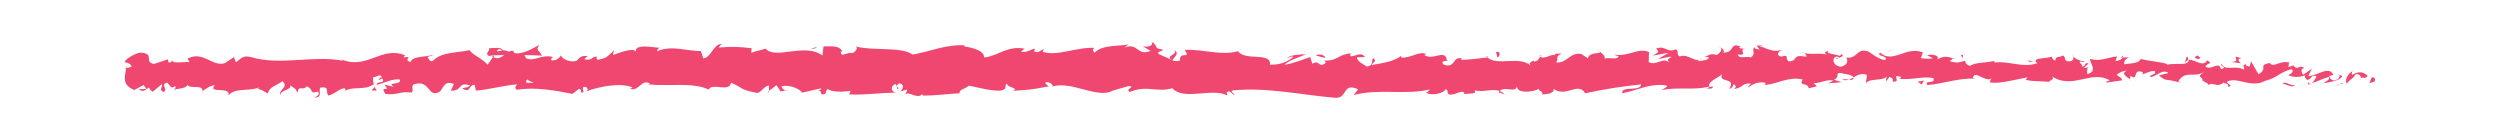 <?xml version="1.0" encoding="utf-8"?>
<!-- Generator: Adobe Illustrator 22.0.0, SVG Export Plug-In . SVG Version: 6.00 Build 0)  -->
<svg version="1.1" id="Layer_1" xmlns="http://www.w3.org/2000/svg" xmlns:xlink="http://www.w3.org/1999/xlink" x="0px" y="0px"
	 viewBox="0 0 1920 107.7" style="enable-background:new 0 0 1920 107.7;" xml:space="preserve">
<style type="text/css">
	.st0{fill:#EF476F;}
</style>
<g>
	<path class="st0" d="M1823.6,62.6c0.9-1.1,0.4-3.7-2.1-3.2l-1.8,4.4L1823.6,62.6z"/>
	<path class="st0" d="M1806.7,54.5c-2.9,2.1-6.3,5.8-4.4,9.9c2.9-4.2,3.6-2.4,6.8-7.4c2.5-0.5,4.4,1.4,4,3c0.9-1.1,3.9,1,5.2-1.8
		c-3.3-3.4-7.4-3.5-11.7-0.7C1805.6,56.5,1806.5,55.4,1806.7,54.5z"/>
	<path class="st0" d="M1561.8,47.7l1.6,0.5C1562.9,48,1562.4,47.8,1561.8,47.7z"/>
	<path class="st0" d="M1410,45.3c1.2-0.1,1.6-0.5,1.7-0.9C1410.6,44.7,1409.7,44.9,1410,45.3z"/>
	<path class="st0" d="M1384.1,40.5c0.6,0.1,1,0.2,1.5,0.3C1385,40.4,1384.4,40.2,1384.1,40.5z"/>
	<path class="st0" d="M1561.8,47.7l-4.1-1.4C1557.4,47.8,1559.8,47.4,1561.8,47.7z"/>
	<path class="st0" d="M1772.9,65.1c0.8-0.2,1.6-0.6,2.2-1.2c-0.7,0.2-1.4,0.3-2.1,0.5C1773,64.6,1773,64.8,1772.9,65.1z"/>
	<path class="st0" d="M1628.7,44.2h1.2c0.4-0.5,0.7-1.1,1-1.8L1628.7,44.2z"/>
	<path class="st0" d="M1680,43.5c-1.2-0.2-1.6,3.5-2,5.2c0.7-1.5,1.5-2.3,2.5-2.5C1680.6,45.4,1680.4,44.6,1680,43.5z"/>
	<path class="st0" d="M1761.4,50l1.4-0.5C1762.5,49.7,1761.9,49.8,1761.4,50z"/>
	<path class="st0" d="M1591.9,43.4c-0.1-0.6-0.3-1-0.5-1.3C1591.5,42.5,1591.6,43,1591.9,43.4z"/>
	<path class="st0" d="M155.8,71.3c0-0.3,0-0.4,0-0.7C155.5,71,155.4,71.3,155.8,71.3z"/>
	<path class="st0" d="M96.2,52.9l0.8-0.2c0.1-0.7,0.2-1.4,0.2-2.1L96.2,52.9z"/>
	<path class="st0" d="M1336.7,35.8c0.1,0,0.1,0,0.2,0.1C1338.1,35.4,1337.4,35.5,1336.7,35.8z"/>
	<path class="st0" d="M901.3,38.5c4.9,3.3-8,4.3-0.6,7.9C900,45,907.4,40.7,901.3,38.5z"/>
	<path class="st0" d="M1771.6,64.6c-0.7,0-1.4,0.1-2.1,0C1770.5,64.8,1771.1,64.7,1771.6,64.6z"/>
	<path class="st0" d="M900.7,46.4C900.7,46.5,900.7,46.5,900.7,46.4l0.8,0.4C901.1,46.7,901,46.6,900.7,46.4z"/>
	<path class="st0" d="M1227.4,38c0.2,0.7,0.7,1.2,1.1,1.6C1228.5,39.2,1228.2,38.8,1227.4,38z"/>
	<path class="st0" d="M1308.8,43.3l-2-0.5C1307.6,43.1,1308.2,43.2,1308.8,43.3z"/>
	<path class="st0" d="M1185.1,43.2c-1.1-0.3-1.5-0.8-3-0.3c0.1,0.2,0.3,0.3,0.5,0.5C1183.2,42.9,1183.9,42.6,1185.1,43.2z"/>
	<path class="st0" d="M1141.1,43.2c0.2,0.3,0.5,0.5,0.8,0.7c0.4-0.1,0.9-0.1,1.4-0.2L1141.1,43.2z"/>
	<path class="st0" d="M289.5,69.5c-1-1-1.6-2.2-2-3.3C288.1,68.8,281.6,69.7,289.5,69.5z"/>
	<path class="st0" d="M1772.9,63c-0.3,0.9-0.6,1.4-1.3,1.6c0.5,0,1-0.1,1.5-0.2C1773.2,63.8,1773.2,63.3,1772.9,63z"/>
	<path class="st0" d="M1183.3,72.5l-7-0.5C1178.3,72.3,1180.8,72.5,1183.3,72.5z"/>
	<path class="st0" d="M605.1,69l-1.6,0.4C604.1,69.5,604.6,69.4,605.1,69z"/>
	<path class="st0" d="M1155.6,72.5c-1.2-1.3-2.6-2.1-3.9-2.6c-0.3,0.3-0.6,0.5-0.8,1L1155.6,72.5z"/>
	<path class="st0" d="M241.4,74.9c6.7,0.1,3.1-4.8,4.5-7.6c7.9-1.4,3.7,3.6,6.4,6.1c5-1.3,8.8-5.8,12.5-5.6c0.3,0.8,1,1.1,0.2,2.1
		c5.2-3.9,15.6-0.2,21.7-5.1c0.5,0.4,0.7,0.8,0.8,1.2c-1-2.4-1.1-4.9-0.9-6.7c3-0.1,5.5-3.1,6.7,0.1c-1.8-0.1-2,1.2-2.8,2.2l3.1-1.4
		c2.8,4.6-4.3,1.6-4.3,5c6.1-1.5,13.2-5.3,17.9-4c1,4.5-10.9,1.5-4.7,5.5l-7.2-1.7c5.5,7.1-4.4-0.5,0.7,7.1c9.5,1.3,10.6-2.3,20.1-1
		c2.1-2.5-0.7-3.7,1.4-6.2c13.5-4.5,10.6,11.3,20.5,5.3c2.6-3,3.6-8.7,10.6-5.7l-2.4,5.1c9.2,0.5,5.3-7.3,14.9-3.9
		c-1.7,2-7.2,1.7-5.8,2.3c6.3,4,4.4-2.9,9.2-2.9l1,4.5c9.8-0.7,20.6-3.9,31.5-4.8c-0.6,1.3-2.5,2.7,0.1,4.1
		c13.7-2.2,29.3,0.5,42.5,3.2l5.1-3.9c1.2,0,2.2,1.8,0.9,2.5c5.2,1.5,0.3-2.5,2.7-4c2.9-0.3,3.9,2.2,2,3.4
		c9.1-3.3,25.9-7.1,35.5-2.9l-1.9,1.2c7.5,1.6,8.4-7.9,15.3-4.3l-1.3,0.7c16.2,1.7,34.1-1.9,46.4,4c2.3-5.6,16,2.5,17.1-5.3
		c9.2,3.9,6.6,5.3,19.6,7.8c3.5,0.4,5.2-4.9,9.5-5.7l0.1,4.1l5.8-4.3l3.1,4.9l4-1c-1.6-0.2-3.4-1.8-3.2-3c6.3-1.8,15.4,2.8,15.5,4.9
		l14.9-3.4c-0.3,1.6-2.8,2.2-4.8,3.2c8-4.2,1.4,4.3,8.7,0.5c-1-0.9,0.5-2.4,0.7-3.2c3.6,2.5,11.9,2.5,18,1.4l-1.2,2.8
		c11.1,0.7,23.3-1.3,35.7-1.3c-4.4-1.3-3.4-6.2,0.2-6.6l1.5,4.3c2.3-2.7-3.8-1.6,1-4.9c4.6,0.5,3.1,4.9,0.5,6.3l5.6-1.5
		c0.3,1.3-1,2-1.3,3.6c2.3-2.7,9.7,4.3,13.1-0.3l0.3,1.3c12.4,0,18-1.4,28.1-1.7c0.2-3.7,4.1-2.9,7.2-5.9c7.4,1.2,15.7,4.1,24.6,3.8
		c6.3-1.8,1.8-3.1,4.7-5.4c0.5,3.4,9.4,3.1,4.8,5.5c10.7-0.6,13.7-0.7,27.3-3.4c-1.5-1.4-3.1-2-2.3-3.1c2.5-0.6,5.6,1.4,5.3,3
		l-0.7,0.4c15.2-5.1,35.2,9.9,47.3,2.8l-0.7,0.3l12.6-3.7c5.8,0.6-3.5,2.5,0.8,4.6c13.6-5.6,21.4,0.8,32.6-2.9
		c8.7,10,30.7-0.7,42.4,5.7L942,71c3-2.3,3.7,1.3,5.9,1.9c-0.3-1.8-3.3-2.1-1.4-3.4c25.6-2.8,52.8,3.4,79,5.6
		c9.6,0.6,5.4-12.2,17.5-6.5l-3.4,4.4c19.3-5.2,39.6,0.2,58.5-4.3c-1.1,1-1.2,2.3-3,2.3c4,3.2,14.8,0.2,14.9-2.4
		c2.9,0.3,0.7,2.3,2.5,3.7c4,1.9,10.1-4,12.2-0.9c0.4,0.5-1.1,1-1.9,1.3c2.6-1.5,12.2,0.4,9.7-3.3c7.1,1.7,13.6-1.6,19.3,0.5
		c3.7-4.1,12.2,2,13.3-3.8c-0.5,6,12.5,4.8,17,2c-1.5,1.8,3.9,1.9,2.1,4.4c5.1-0.1,9.8-1.2,8.9-4.3c9.5,7.1,19-5.8,24.3,3.4
		c15.2-3.2,29.3-5.4,43-6.8c-0.5,6-15.2,0.6-14.6,6.8c13-2.5,20.5-7.6,33.4-6.1c3.3,0.8-1.9,2.6-3,3.6c13-2.5,25.1,0.5,36.7-2.7
		c0,0.6-1.3,1.2-2.5,1.6c2.3-0.2,5.3,0.9,5-1.8l-2.2,0.7c-3.6-3.9,9-8.2,9.5-10.3c-3.9,7.8,11.4,2,5.3,11.8c1.5-0.5,3.4-1.8,3-3.6
		c2.2,0.5,2.9,1.6,0.7,3.6c8.2-1.5,5.3-4.4,12.7-4.3c0,1.3-1.5,1.8-2.3,3.4c3.7-2.6,7.5-5.1,13.8-4c-0.4,0.8,0.3,1.8-1.5,1.8
		c10.7-0.4,18.3-6.8,30.1-4.3c-3.5,5.7,4,1.9,4.6,6.8l6.3-1.5l-2.5-2.4c5.5,0.1,10.4-3.5,15.2-1.9l-4.1,2l10.4-0.9l-5.9-1.9
		c5.6-2.5-0.6-6.2,6.8-4.9c-1.5,0.5,5.5,0.1,8.4,3l0,0c2.7-1.6,5.6-3.2,9.7-2c1.1,1.6-0.9,5.5-0.2,6.5c2.7-4.1,13-1.1,16.4-5.5
		c-1.1,1-1.2,3.6-0.8,4.1l2.3-3.4c2.6,1.1,2.9,1.6,2.5,3.7c7.7,0.6-2.5-6.3,6.7-3.6c-0.7,0.3-0.4,0.8-1.9,1.3
		c9.2,1.4,17.8-2.1,26.3-0.5c2.5,5-7.4,1.2-4.5,5.4c12.2-0.9,25.3-5.9,37.1-4.8l-2.2-0.5c1.6-7,8.8,3.5,14.8,0.2
		c-1.5,0.5-1.9,3.9-1.5,3.1c8.1,1.1,16.5-1.7,28.8-3.9l-1.5,1.8c4.8,1.6,12.5,0.9,17.7,1.7c1.5-1.8,4.5-1.5,2.7-4.1
		c15.9,10.2,30.3-5.5,44.4,3c-1.7,0-4,1.6-2.7,1.6l12-1.7c-0.9-3.1-1.6-1.8-4.1-4.2c1.5-1.8,4.9-3.2,7.9-3.2c-5.4,2,0,4.9,2.4,6.6
		c-0.4-0.9,0.4-2,0.2-2.9c6.3,5.4,1.1-6.1,9.6-2.5l-0.5,1.6c3.2-0.8,6.2-2.9,9.6-2.5c1.4,3.5-3.4,1.6-3.6,4.6
		c4.8-0.2,9.6-6.7,14-3.2c-2.1,1-5,1-7.1,2c4.8,4.1,5.3,3.1,8.9,3.7l-0.3-0.1l8.2,1.9l-2.1-1.1c6.1-9.2,12.4-1.7,20.5-7.7
		c-7.9,5.7-1.3,3.3-1.9,7.3c2.1,1.1,5.3,2.4,4.4,3.5c3.9-3.2,6.5,2.5,11.9-2.2c0.2,1.3,4.1,0.1,3.3,3.4c5-1-1.2-2.2-0.8-3.9
		c7.7-4.4,18.2,5.3,29.3-0.7c9.6-2.5,11.4-6.8,20.3-9c3,2.1-2.5,4.7-2.5,4.7c4.9,1.9,8.5,1.5,13.1,0.1c-0.9,1.1,0,2.1,1.4,3.5
		c3.7-0.3,2.5-4.7,7.3-2.8c-0.8,1.4-1.9,3.7-3.7,5.2c4.3-1.2,8.6-3.6,13.1-4.7c1.2,2.2-2.7,3.4-4.3,4.9c5-1,13-2,14.6-5.6l-3.2-1.3
		c1.8-0.2,0.9,3.1-0.4,3.7c-4.3,2.8-6.2-1.2-6.5-2.5l3.2-0.8c-3.3-7.6-12.8,1.2-19.2,0.8l2.7-5.5l-6.6,4.6c-1.4-1.4-2.4-4.5,0.8-5.3
		c-4.6-2.7-4.1,2-8-1.1c-0.4-0.5-0.2-0.7,0.2-1l-4.5,1.6c0.9-1.2-0.7-3.9,2-3.1c-8.1-3.2-13,4.1-16.1,0l0.7-0.3
		c-11.2,1.9-1.1,4-9.5,8.8l-5.7-9.9l-1.1,4c-1.2-0.1-3.4-0.4-3-2.1c-4.3,2.8,0.7,1.8-1.8,4.4c-5.6-3.7-15.3,1.7-16.6-4.7
		c-2,3.1,5.3,2.4-0.6,4.5c-1.7-6.9-6.9,1.2-11.9-2c1.6-3.6,6.4-1.7,1.3-4.9c-3.1,6-9.9-1.3-14.2-0.2c-0.2,4.8-9.3,2-16.5,3.6
		c0.5-1.6-13.5-2.6-20.2-4.4l0.2-0.8c-1.3,4.8-8.2,3.9-13.2,4.9c0.2-2.9,1.1-4,3.8-5.3h-4.7c-1.1,1.6-2.6,2.4-5.6,2.9l1.2-3.6
		c-6.3,0.2-12.7,4.3-20.7,1.8c-0.5,3.4,6.4,9.4-2.1,11.7c-0.3-1.8-0.6-5,1.6-5.7c-0.7,0.2-2.6,1.5-4.1,0.7l3.4-3.1
		c-3.7-1.4-1.9,2.6-4.9,2.3c0.1-2.6-2.2-1.9-1.8-3.9c0.8-0.3,2.6,1.1,3.7,0.1c-3.3-0.5-7.3-2-8.7-4c0.3,1.5,0,3.5-2.4,3.8
		c-6.3,0.2-2.2-3.1-5.8-4.5c-1.5,1.8-5.5-0.1-5.6,3.8c-1.8,0-2.2-1.8-2.9-2.9c-3.3,1.7-15.2,0.5-11.5,4.6l0.8,0.3
		c-0.2,0.1-0.3,0.1-0.5,0.2l0,0l0,0c-10.7,3.9-22.1-2.2-32.7-0.5v-1.3c-6.3,1.5-14.1,0.9-18.6,3.7c-1.9,0-4.4-2.4-3.6-3.9
		c-4.8,1-5.4,2.4-12.3,0.3c4.9-2.3-1.7-2,5-1.7c-6.3-1.1-7.7-3.2-14.4,0.4c2.3-3.3-4.7-4.2-7.7-3.2l4.4,2.4
		c-3.4,0.5-6.3,0.2-9.3-0.1l1.6-4.4c-12.8-5.3-23.1,9.1-32.9,0.1c-3.4,3.1,7,2.2,3.9,5.8c-5.9-0.6-12.1-6.9-13.9-6.9
		c-8.1-2.4-7.5,6.4-16,4.8c1.1,1.6,2.1,5.7-4.2,7.2c-5.9-0.6-7.3-6.6-3.5-7.8c1.4-0.1,2.1,0.4,2,0.9c1.9-0.6,4.4-1.2,2.1-2.9
		L1413,43c-2.9-1.6-11.1-1.4-9.1-4c-4.5,1.5-1.9,2.6,1.4,3.4c-7.6-2.3-11.8-0.1-19.6-1.6c1.2,0.9,2.4,2.7,1.1,2.7
		c-11.4-1.9-5,3-12.8,3.7c-4.4-2.4,1.6-5.7-6.2-3.7c-4.8-1.6-1-4.2,0.9-5.4c-7.1,3-13.3-2-17.3-2.5l3.7-1.3
		c-2.2,0.8-4.1,0.7-5.9,0.7l2.1,3.1c-2.2-0.5-4.1-0.6-4-1.9c-2.3,2.1,1.7,5.2-2.8,8c-2.9-1.6-8.9,1.7-9.9-2.4c9.2,1.4-1-4.2,6.8-4.8
		c-1.5,0.5-3.3,0.5-5.5-0.1c-0.3-0.5,0.3-0.9,0.9-1.1c-8.8-3.7-4.1,4.7-13.2,4.6c1.2-2.3-2.1-4.4-3.6-3.9c3.7,0,1.8,3.9-1.6,5.7
		c-5.9-1.8-6.4,1.4-9.4,1.1l3.5,0.9c-1.2,2.3-4.1,2-8.2,2.8c-0.3-1.8,3.7-1.3,2.3-2.1c-4.5,4.1-10.3-4.3-16.6-1.5
		c-2.9-1.6-0.3-4.4-2.9-5.5c-7.1,3-7.7-3.2-15.1-0.7c2.1,3.1,2.5,2.4-2.7,5.5l12.3-2.2l-7.9,4.6c3.7,0,7.8-2,10-1.4
		c-3.7,2.6-3.4,1.8-1.6,4.4c-5.1-4.7-10,2.8-15.9-0.4l0.2-7.8c-8.8-3.5-15.6,4-27,2l3.7,1.4c-1.5,3.1-7,0.4-10.7,1.7
		c0.3-2.6-2-3.6-3.5-5.2c0.2,1.9-8.4-0.2-9.4,5l-5.1-3.4c-9.2-1.4-10.5,7.4-19.4,6.5c2.7-2.8-1.4-4.7,4.6-6.7c-3,0-5.6-0.5-5.7,1.3
		c-1.7-1.6-8.2,3.5-10.9,1c-1.2,1.1-1.7,3.9-5,3.7c-0.4-0.5,0-1.3,0-1.3c0,1.3-5.2,1.8-2.3,4.6c-9.1-8.1-25.5,0.6-33.4-6.4
		c-6.5,0.9-14.2,1.7-20.1,1.9c0.4-0.8,0-1.3,1.1-1c-8.1-2.4-5,7.5-14.2,4.8c-4.7-4.2,4.9-2.3,2-3.9c-1.3-8.6-11.1,1.2-17.3-3.8
		l1.5-0.5c-4.7-2.9-11.5,3.2-19.3,2.6c0,0,0.4-0.8,0-1.3c-5.3,4.4-15.3,5.8-22.7,7c2.3-3.4,3.4-1.8,2-5.2c-3.3,0.5,1,5.5-5.7,6.4
		c-2.2-1.8-7-3.4-7.6-7.1l6.3-0.2c-3.2-4.7-8.1,0.2-11.4-0.7l0.4-2.1c-9.6,0.7-9.8,5.9-20.1,5.5l1.1,1.6c-5.7,5.1-4.7-2.9-10.4,0.9
		l-1.7-5.2c-3.7,1.3-13.1,5-19.8,6c3.8-3.9,11.6-5.8,16.5-8.1c-3.7,0-12.6,0.4-14.5,3c1.5-0.5,3.4-1.8,4.8-1
		c-4.5,4.1-10.5,6.1-17.9,6c1.3-10.1-19.2-2.5-24.5-10.4c-13,3.7-25.9-1.6-41-1c5.4,7.9-4.4,0.2-3.5,8.3c-3.5,0.5-4.9,0.4-5.2-0.1
		L890,41.6c-2.5-2.4,3.4-1.8,3-3.6c-7.7-0.6-3.2-3.4-8.4-5.6c1.1,2.9-2.7,4.1-7.1,3l6.2,3.7c-10.8,4.3-9.4-6.8-20.3-2.5l3.4-2.5
		c-5.6,1.5-20.6-0.1-26.1,6.4c-1-0.9-2.3-3.1,0.2-3.7c-13.4-1-29.8,6.9-40.2,2.9l1-2c-2.5,0.6-4.3,3.7-7.5,1.7c0.2-0.8,1-2-0.2-2.1
		c-1.3,0.7-6.6,3.5-9.9,2.3l2.8-2.2c-13-2.6-20,5.4-31,6.8c0-5.8-10.2-7.7-15.4-8.6l0.2-0.8c-15.2-0.7-25.8,4.8-39.9,7.1
		c-8.7-6.3-29.6-2.6-43.6-6.2c2.1,1.1-0.3,4.5-2.8,5.1c-3.3-1.2-9.1,4-8.6-1.3l1.2,0.1c-2.5-5.2-9.3-3.8-14.5-4l-0.9,7
		c-13.8-10.1-36.2,3.7-43.8-5.4c-3.3,1.7-7.5,1.7-10.8,3.5l0.2-3.7c-9.2-1-13.9-1.4-25.3-0.5l2.3-2.7c-6.4-0.2-8.1,10.8-14.1,11
		l-1.8-5.6c-11.2,0.1-22.6-4.8-33.7,0.2c0.2-0.8,0.5-2.4,2.3-2.7c-5.3-0.1-20.5-3.8-18.5,3.9c-0.1-5-11.6-0.5-17.7,1.7l0.9-3.7
		c-5.1,4.7-5.3,6-12.4,7.3c-1.7-0.5-1.5-2.9,0.8-2c-5.7-1.9-4.4,3.5-11.3,1.5l2.6-2.4c-5.8-0.3-5.4,1-8.6,3.7
		c-3.7,1.5-11-0.9-11.9-4.3c-0.8,2-4,4.7-7.4,3.8c-0.5-1.3,0.8-2,1.4-2.4c-9.7-2.5-14.5,4.3-21.1,0.7c-0.1-1.2-0.6-1.8-1.1-2.2
		c7.7,0.1,13.9,0.3,13.4,0.6c0-3.4-6.2-4-1.3-8.7c-5,2.6-13.6,8.1-19.7,6.5c-0.3-0.3-0.6-0.7-0.8-1.2l0.6-0.4
		c-1.4-0.3-2.7,0-3.8,0.5c-1.9-0.6-3.2-1-5-1c-0.7-2.8-7.2-1.5-10.3-1.6c0.3,3.7-3.8,3.1,0,6.2c-0.5-0.3,0.6-0.4,2.7-0.6
		c0.5-0.1,1-0.2,1.3-0.4c-0.1,0.1-0.1,0.2-0.2,0.3c2-0.1,4.7-0.2,7.7-0.2c-2.5,1.9-5,3.5-8.5,1.4c-1.6,2.4-3.4,4.8-4.3,6
		c-4.3-5.2-12.5-8-13.6-11.2c-9.5,2.1-22.4,1.4-28.4,8.3c-2.7,0.9-3.1-2-4.1-3.1c1.6-0.7,3.4-0.6,4.3-1.6c-5.4,1.8-16,0.7-17.3,5.6
		c-6.8-2.2,3.8-4.5-5.5-3.7l1.3-1.5c-18.4-7.8-29.9,12.4-50.3,2.4c1.4,0.6,2.1,0.9,2.4,1.7c-23.3-4.4-47.9,4.1-70.9-2.9
		c-6.5-1.4-7.2,1.7-11.2,4.1l-1.4-4l-6.8,4.6c-9.7,3.4-16.7-9.8-28.9-3.4l1.6,2.7c-4.4-0.5-13.9,1.6-13.2-1.5
		c-0.4,0.5-1.4,2.8-3.2,1.4l-0.1-2.1l-10.8,3.6c-8.4-1.5,1.3-8.3-10.9-8.7c-4.5,0.8-12.9,6.1-11.2,7.5c1.8,0.1,4.7,1.3,4.8,3.4
		l-4.1,1.1c-0.8,6.1-3.9,12.4,6.2,16.7l7.1-3.8l2.3,3l-6,0.2c3.4,2.8,5.5,0.3,7.9-1.4c0.6,1.6,1.6,2.7,3,3.3l7-5.9
		c0.8,2.4-3.1,4.8,1.5,6.1c3.3-2.7-3.1-5.4,2.3-7.2c3.4,2.8,2.4,5.1,6.4,2.7c0.6,1.6-0.3,2.6-1.9,3.3c3.5-1.9,9.4-0.8,11.2-4.1
		c3.5,3.4,12-0.9,11.6,4.9c1.1-1.4,6.2-4.6,9.5-4.8c-5.9,7,12.2,0.4,10.6,7.9c4.4-6.3,15.9-2.8,23.7-6.3c-0.4,0.5-1.3,1.5-2,1.2
		c4.4,0.5,5.7,2.4,8.5,3.6c0.6-5.2,7.4-6.4,11.1-9.5c5.4,5-3.3,6.1-1.6,10.9c-0.3-4.2,9.3-4.2,7.5-7.7c4.1,3.1,3.5,1.5,5.7,5.8
		c0.7-6.5,3.8-1.1,7.2-5.1c6,3.2,1.5,6.1,8.1,4.1C247.2,72.6,241.4,74.9,241.4,74.9z M396.9,63.7C396.9,63.8,396.9,63.8,396.9,63.7
		c-1.3,0.2-2.5,0.2-3.2,0.3C394.4,64,395.3,63.9,396.9,63.7z M410,63.7c-1.6-0.1-3.6-0.2-5.7-0.1c-0.5-1.3,0-2.6,1.4-2.5
		C405,61.9,408,62.6,410,63.7z M382.3,38c2.1-0.5,2.8,0.2,3,1c-1,0.1-2.1,0.2-3.6,0.4c-0.1,0.1-0.2,0.3-0.2,0.5
		C381.7,39.1,382,38.5,382.3,38z"/>
	<path class="st0" d="M378.6,42.8c-0.3,0.1-0.5,0.2-0.9,0.3c0.4,0.3,0.8,0.6,1.2,0.8c0.3-0.4,0.5-0.8,0.7-1.2
		C379.4,42.8,379,42.8,378.6,42.8z"/>
	<path class="st0" d="M1563.6,48.3l-0.3-0.1c0.2,0.1,0.4,0.3,0.6,0.5C1563.7,48.6,1563.7,48.5,1563.6,48.3z"/>
	<polygon class="st0" points="590.5,70.8 590.5,69.9 589.3,70.7 	"/>
	<path class="st0" d="M1635.6,61.1c0.1,0.3,0.4,0.7,0.9,0.9C1636.5,61.8,1636.1,61.4,1635.6,61.1z"/>
	<path class="st0" d="M1666.7,61.9l4.4,1.3C1669.2,62.5,1667.8,62.1,1666.7,61.9z"/>
	<path class="st0" d="M1690.6,63.7c0.3-0.7,0.4-1.1,0.5-1.6l0,0L1690.6,63.7z"/>
	<path class="st0" d="M1310.4,68.1c-0.3,0-0.6,0.1-0.9,0.2C1307.3,69,1308.8,68.7,1310.4,68.1z"/>
	<path class="st0" d="M1423.6,59.4c-1.2,0.7-2.4,1.3-3.6,1.8C1422,61.5,1423.5,61.5,1423.6,59.4z"/>
	<path class="st0" d="M1184.1,72.6C1184.1,72.6,1184.1,72.5,1184.1,72.6c-0.3-0.1-0.5-0.1-0.8-0.1L1184.1,72.6z"/>
	<path class="st0" d="M1414.7,61.1c2,0.7,3.7,0.6,5.3,0.1C1418.3,60.9,1416.3,60.6,1414.7,61.1z"/>
	<path class="st0" d="M1794.3,65.4l1.2,0.2c0-0.2,0-0.4,0.1-0.6L1794.3,65.4z"/>
	<path class="st0" d="M1795.6,65l1.3-0.4C1796.2,64.5,1795.7,64.6,1795.6,65z"/>
	<path class="st0" d="M1799.5,63.6l-2.7,0.9C1797.8,64.6,1798.9,64.7,1799.5,63.6z"/>
	<path class="st0" d="M1762.6,63.7l-0.4,1.3C1762.4,64.8,1762.6,64.3,1762.6,63.7z"/>
	<path class="st0" d="M1753,64.1c2.3,0.3,5.8,2.9,9,2l0.3-1.1C1760.7,67.1,1755.2,61.8,1753,64.1z"/>
	<path class="st0" d="M1712.8,47.5l8.1,1.1c-1.4-1.4-3.3-3.4,0.4-3.7C1711.1,40.6,1723.4,48,1712.8,47.5z"/>
	<path class="st0" d="M1687.8,45.4c4.3-0.7-0.1-2.1,0.2-2.9C1685.3,43.8,1684.6,44.1,1687.8,45.4z"/>
	<path class="st0" d="M1507.2,45.4l0.4-3.4C1504.3,42.5,1507.6,43.3,1507.2,45.4z"/>
	<polygon class="st0" points="1472.7,62.8 1475.9,64.9 1477.5,61.8 	"/>
	<polygon class="st0" points="1452.3,38.8 1453.8,38.3 1448.2,39.5 	"/>
	<path class="st0" d="M1149,40l1,4.2C1152.2,43.4,1152.7,38.7,1149,40z"/>
	<path class="st0" d="M1018,44.2c-1.4-2.1-5.1-3.4-7.4-1.4C1013.6,43.1,1016.5,44.7,1018,44.2z"/>
	<polygon class="st0" points="625.2,37.4 627.9,36 622.9,37.2 	"/>
</g>
</svg>
